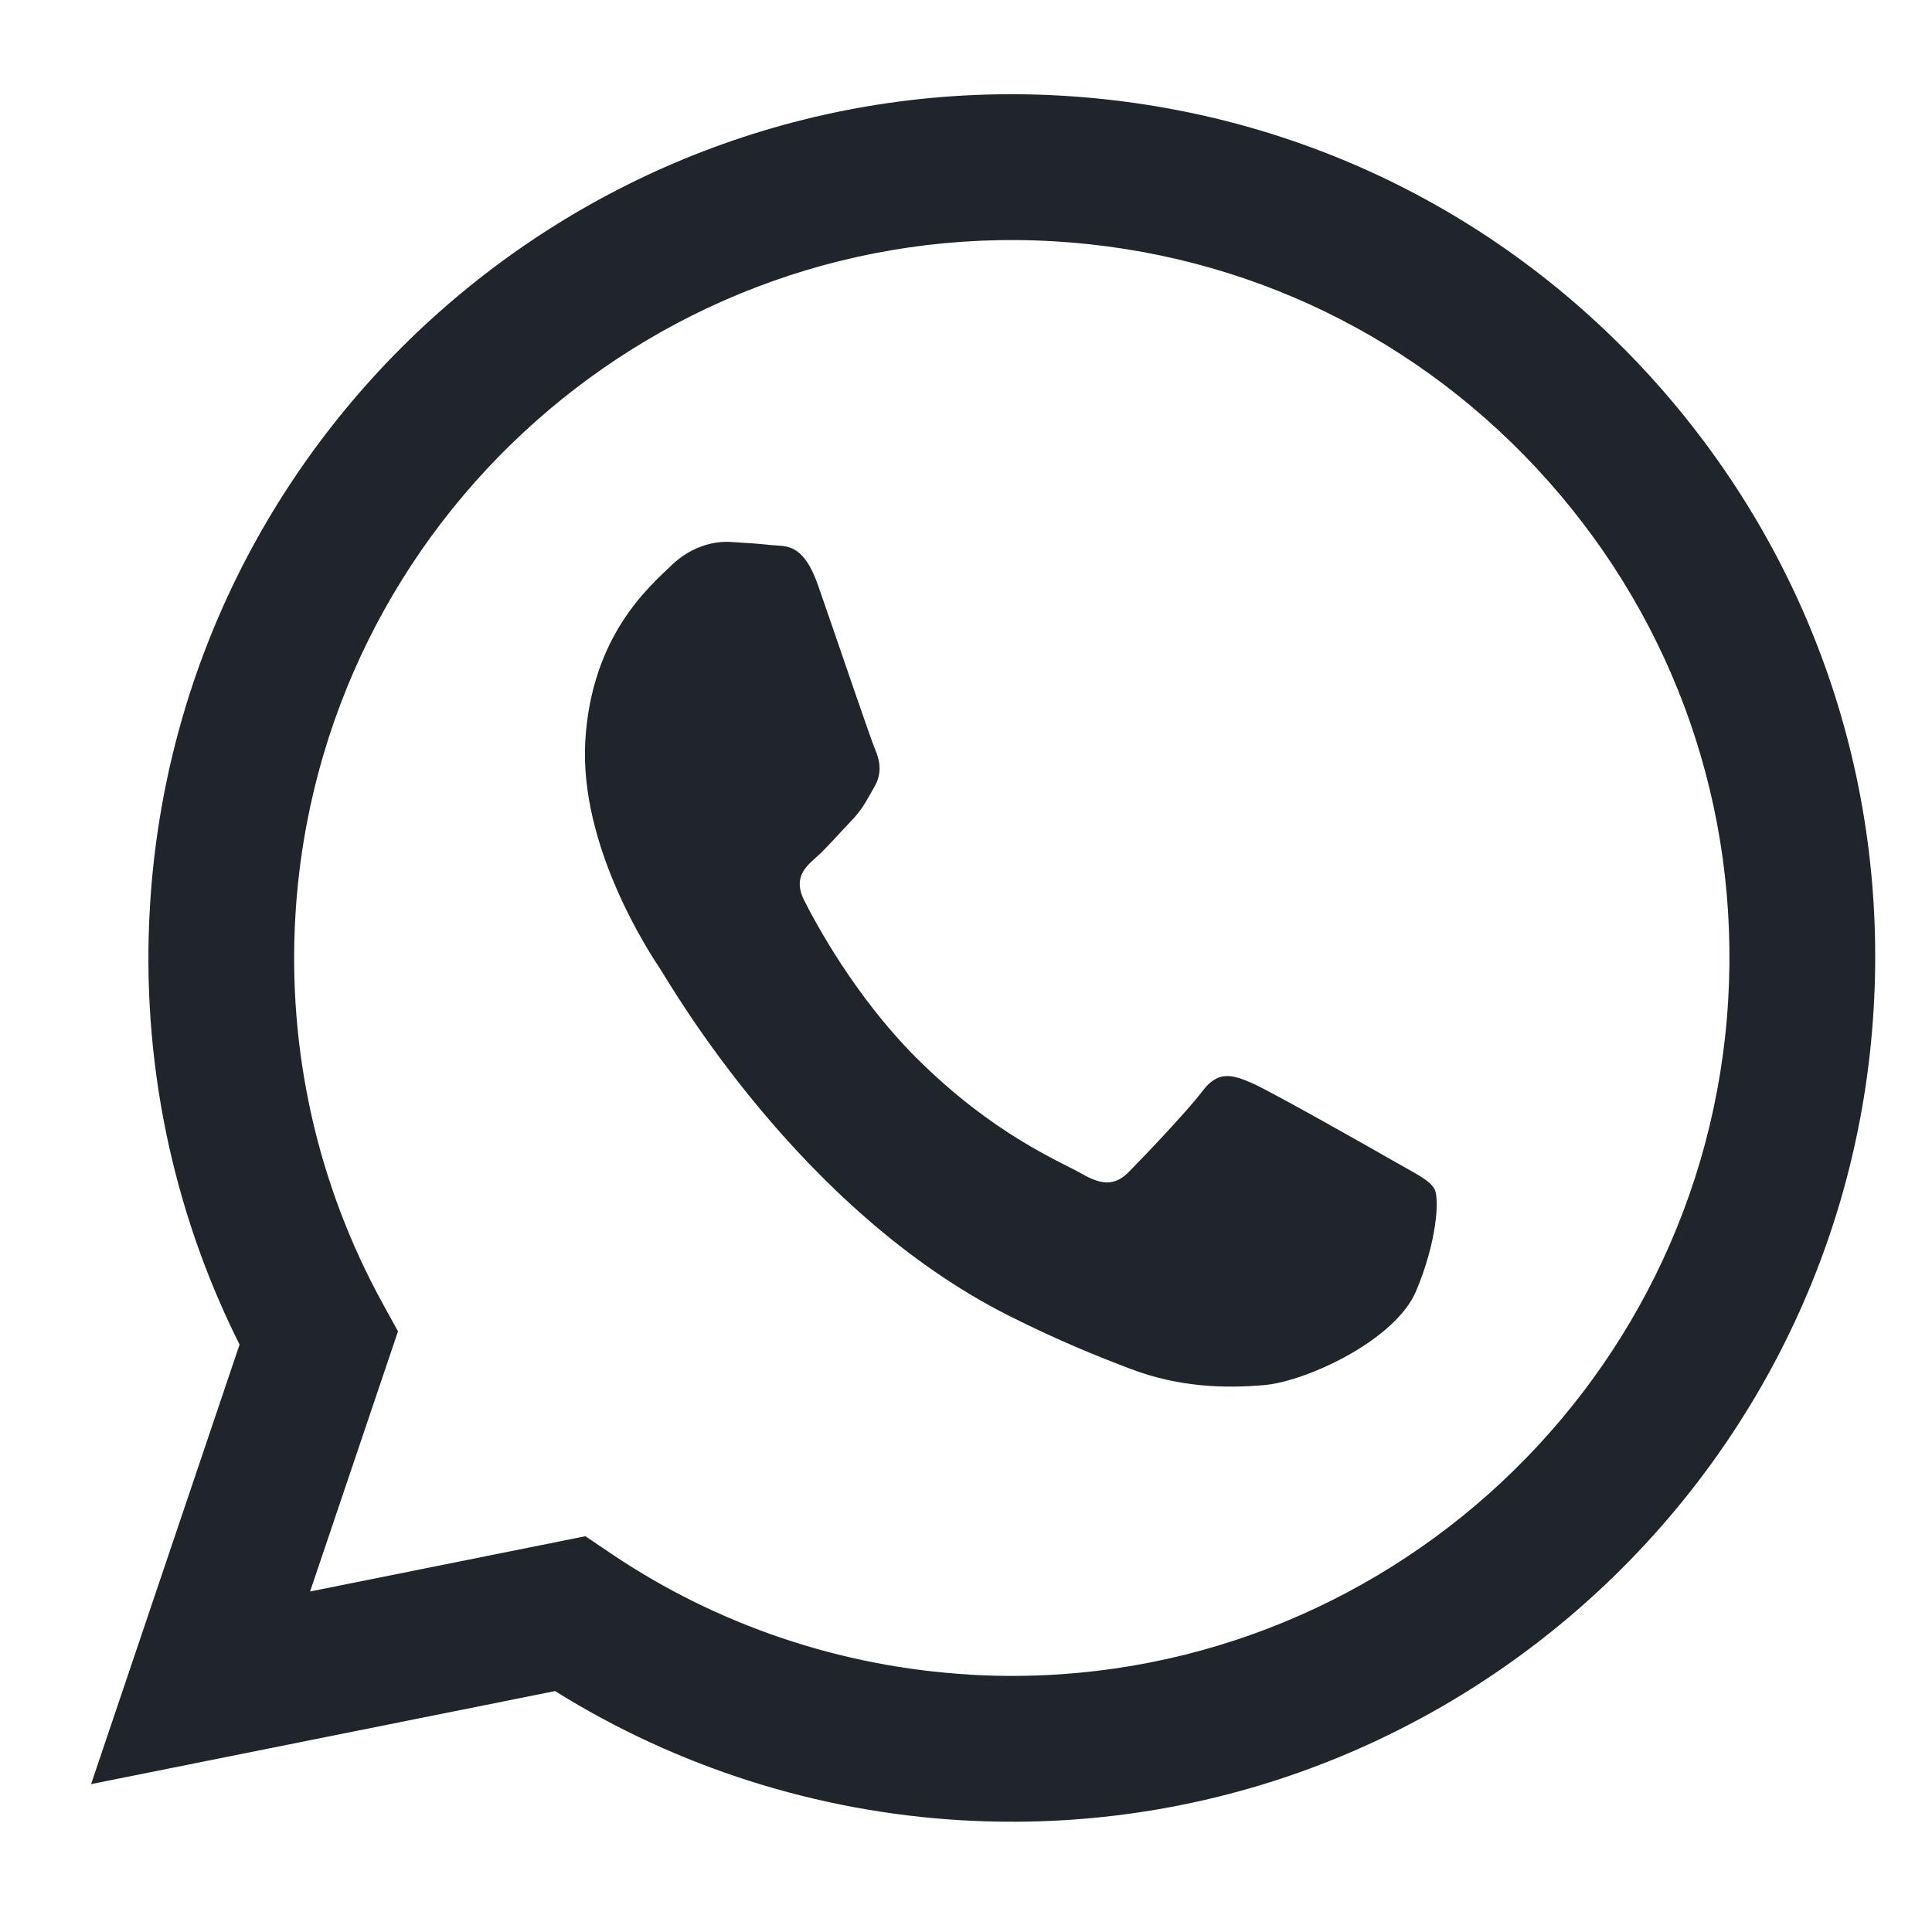 <svg width="20" height="20" viewBox="0 0 20 20" fill="none" xmlns="http://www.w3.org/2000/svg">
<path d="M17.157 3.978C15.571 2.193 13.385 1.132 10.998 0.991C6.08 0.702 1.842 4.469 1.552 9.389C1.459 10.961 1.779 12.521 2.48 13.919L0.943 18.469L5.746 17.506C7.007 18.293 8.453 18.754 9.946 18.843L9.949 18.843C14.867 19.132 19.105 15.364 19.396 10.444C19.538 8.06 18.742 5.764 17.157 3.978ZM10.038 17.336L10.036 17.335C8.705 17.257 7.42 16.822 6.322 16.08L6.06 15.903L3.21 16.475L4.12 13.782L3.96 13.491C3.287 12.266 2.975 10.879 3.058 9.478C3.3 5.389 6.822 2.258 10.913 2.498C12.894 2.615 14.71 3.497 16.028 4.981C17.346 6.465 18.007 8.373 17.89 10.355C17.648 14.444 14.126 17.576 10.038 17.336Z" fill="#1F252B"/>
<path d="M14.439 12.026C14.223 11.902 13.158 11.298 12.958 11.211C12.758 11.125 12.611 11.079 12.449 11.293C12.287 11.508 11.83 11.985 11.691 12.126C11.553 12.268 11.421 12.278 11.205 12.154C10.989 12.029 10.284 11.751 9.476 10.941C8.848 10.31 8.443 9.554 8.326 9.323C8.209 9.092 8.332 8.978 8.45 8.874C8.557 8.779 8.689 8.626 8.808 8.502C8.927 8.379 8.97 8.288 9.053 8.143C9.136 7.999 9.107 7.867 9.057 7.752C9.008 7.637 8.627 6.512 8.467 6.055C8.311 5.609 8.124 5.658 7.987 5.643C7.858 5.628 7.709 5.619 7.56 5.61C7.412 5.601 7.167 5.643 6.949 5.854C6.732 6.065 6.124 6.571 6.059 7.669C5.995 8.767 6.731 9.875 6.834 10.03C6.937 10.185 8.266 12.524 10.447 13.622C10.966 13.883 11.373 14.045 11.691 14.166C12.216 14.368 12.703 14.372 13.091 14.338C13.524 14.299 14.443 13.876 14.659 13.366C14.875 12.855 14.902 12.409 14.851 12.312C14.801 12.216 14.656 12.151 14.439 12.026Z" fill="#1F252B"/>
</svg>
